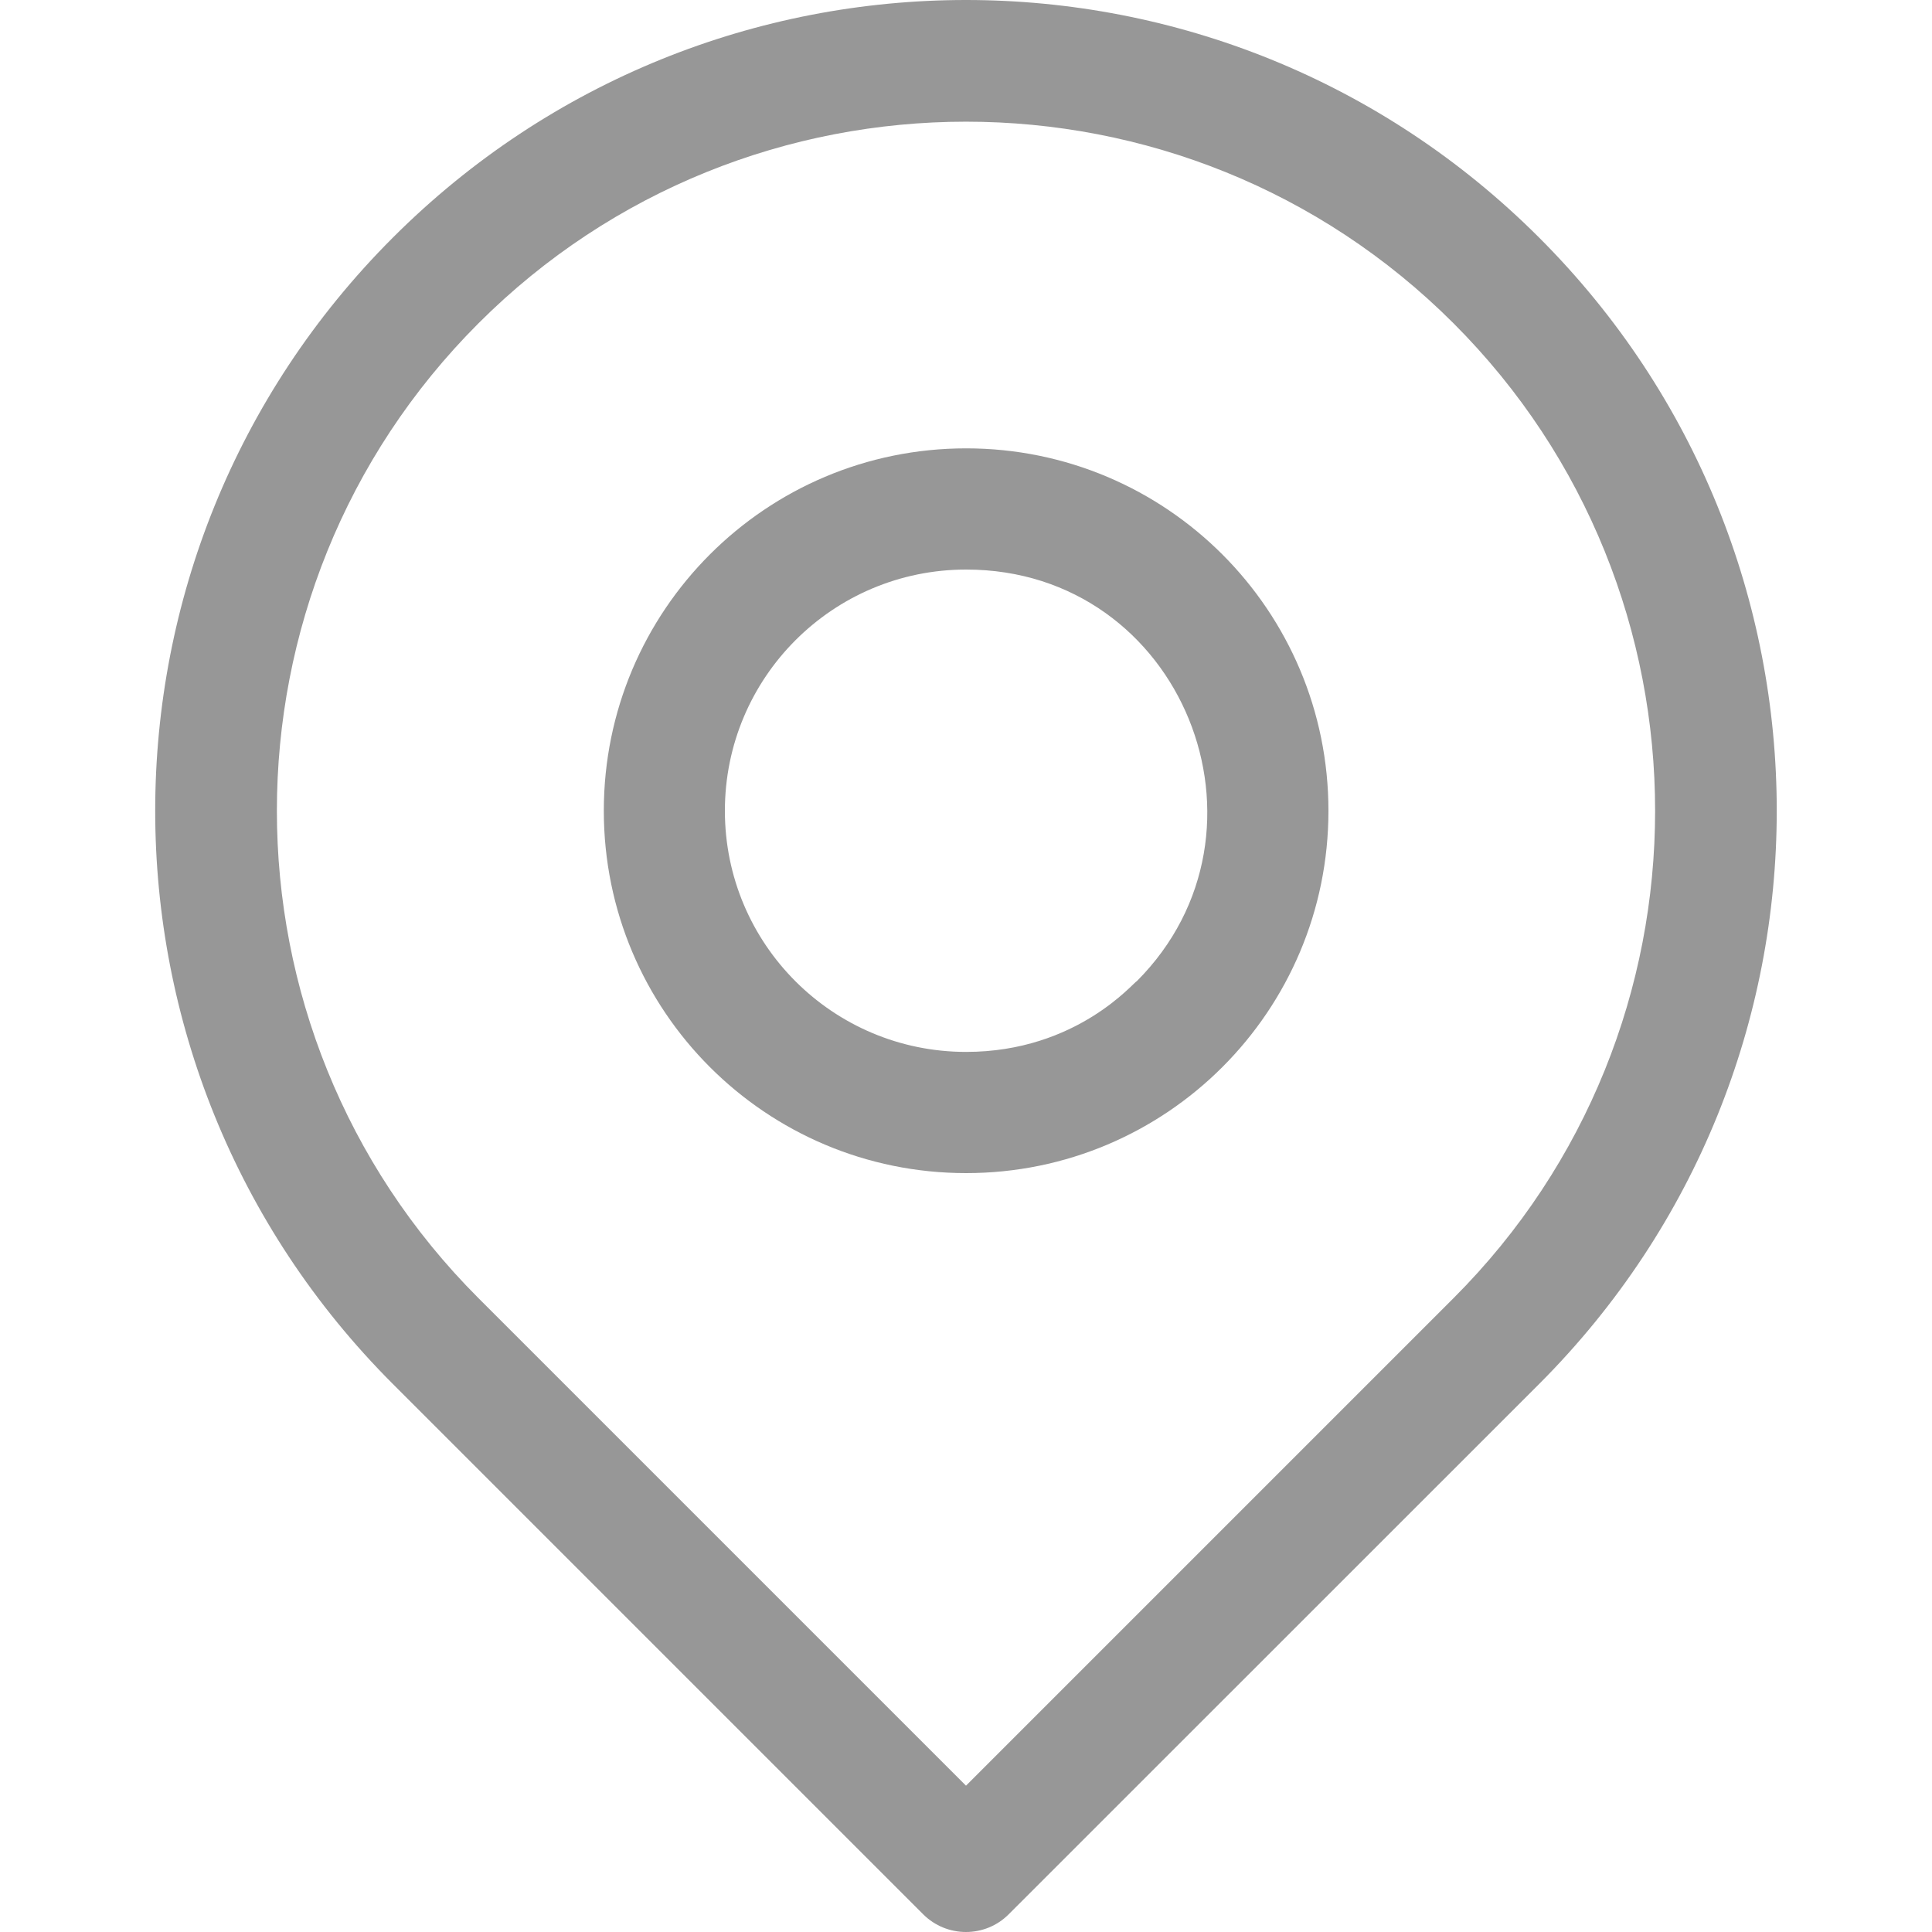 <svg width="15" height="15" viewBox="0 0 15 15" fill="none" xmlns="http://www.w3.org/2000/svg">
<g clip-path="url(#clip0)">
<path d="M11.95 1.845C9.49 -0.615 5.51 -0.615 3.05 1.845C0.59 4.304 0.59 8.285 3.05 10.745L7.167 14.862C7.351 15.046 7.649 15.046 7.832 14.862L11.95 10.745C14.409 8.285 14.41 4.304 11.95 1.845ZM11.285 10.079L7.5 13.864L3.715 10.079C1.628 7.993 1.628 4.597 3.715 2.51C5.802 0.423 9.198 0.423 11.285 2.51C13.372 4.597 13.372 7.993 11.285 10.079Z" fill="#979797"/>
<path d="M7.501 3.481C5.946 3.481 4.688 4.74 4.688 6.295C4.688 7.85 5.946 9.108 7.501 9.108C9.056 9.108 10.314 7.85 10.314 6.295C10.314 4.74 9.056 3.481 7.501 3.481ZM8.825 7.619C8.807 7.619 8.364 8.167 7.501 8.167C6.466 8.167 5.628 7.33 5.628 6.295C5.628 5.26 6.466 4.422 7.501 4.422C9.182 4.422 9.99 6.454 8.825 7.619Z" fill="#979797"/>
</g>
<defs>
<clipPath id="clip0">
<rect width="15" height="15" fill="white"/>
</clipPath>
</defs>
</svg>
